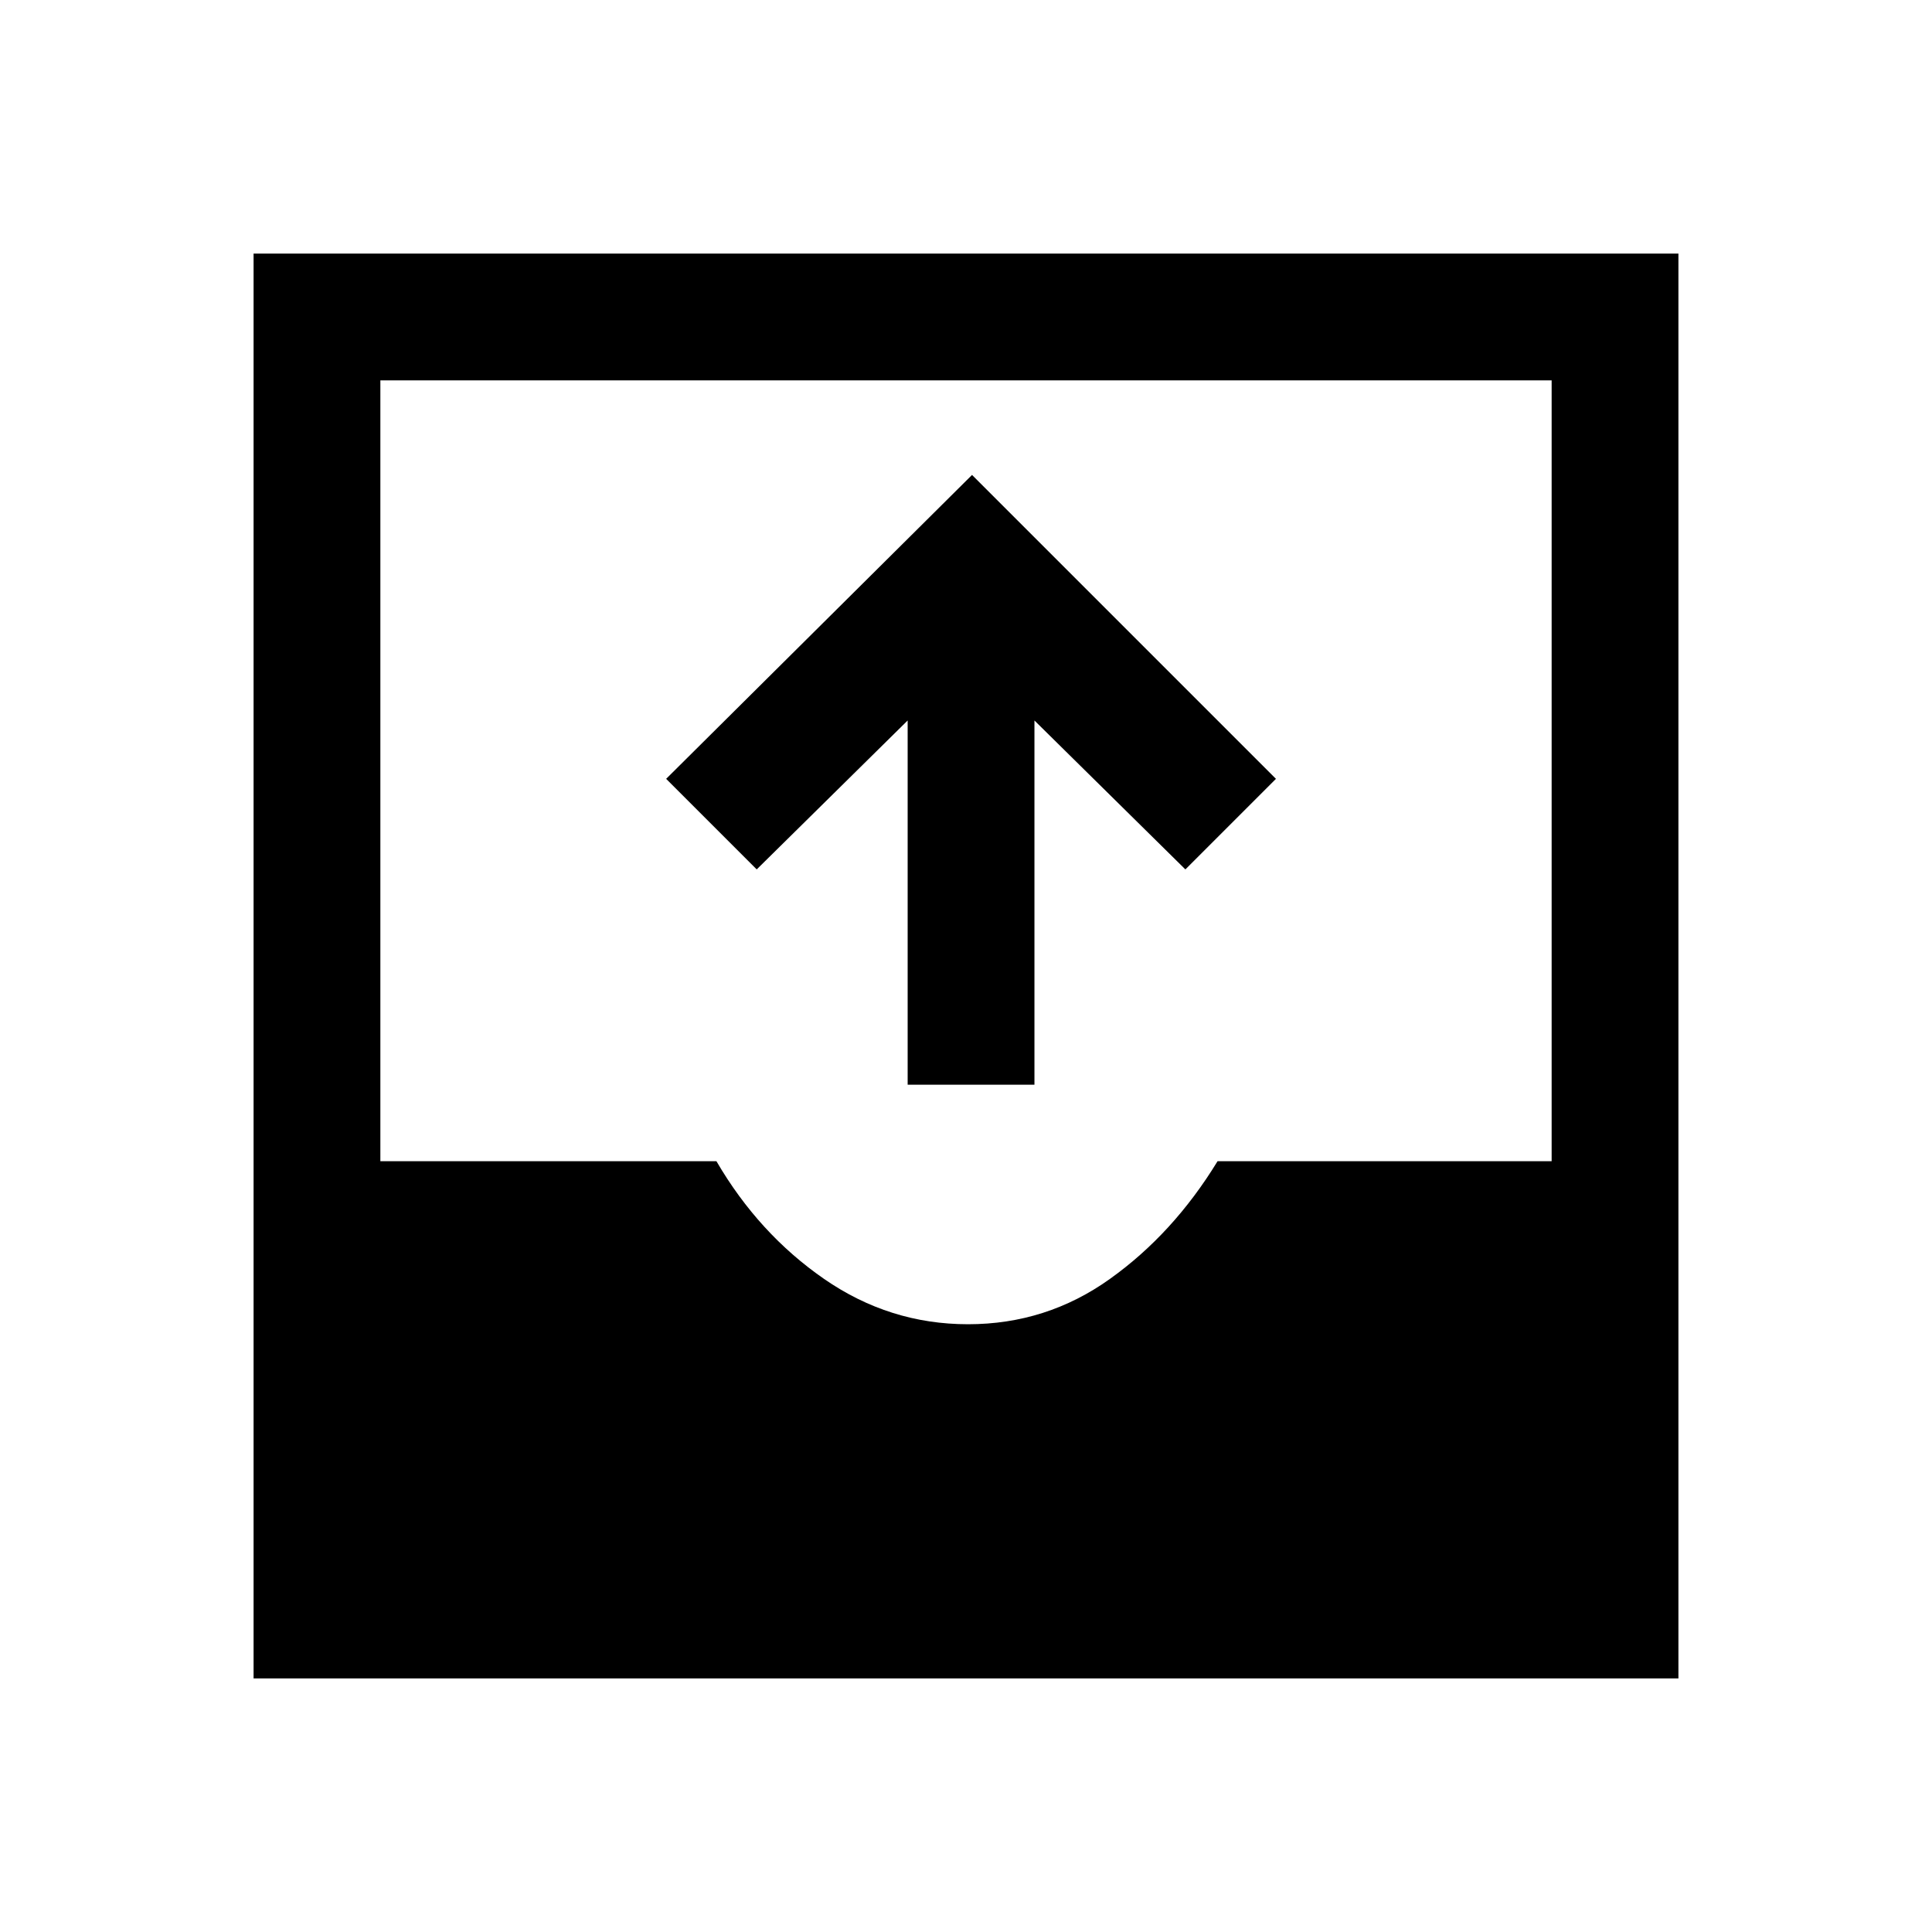 <svg xmlns="http://www.w3.org/2000/svg" height="40" width="40"><path d="M18.792 22.458v-7.541L15.667 18l-1.875-1.875 6.333-6.292 6.292 6.292L24.542 18l-3.125-3.083v7.541ZM5.25 34.75V5.25h29.5v29.5Zm14.792-7.333q1.625 0 2.937-.938 1.313-.937 2.229-2.437h6.917V7.875H7.875v16.167h6.958q.875 1.5 2.229 2.437 1.355.938 2.98.938Z"/></svg>